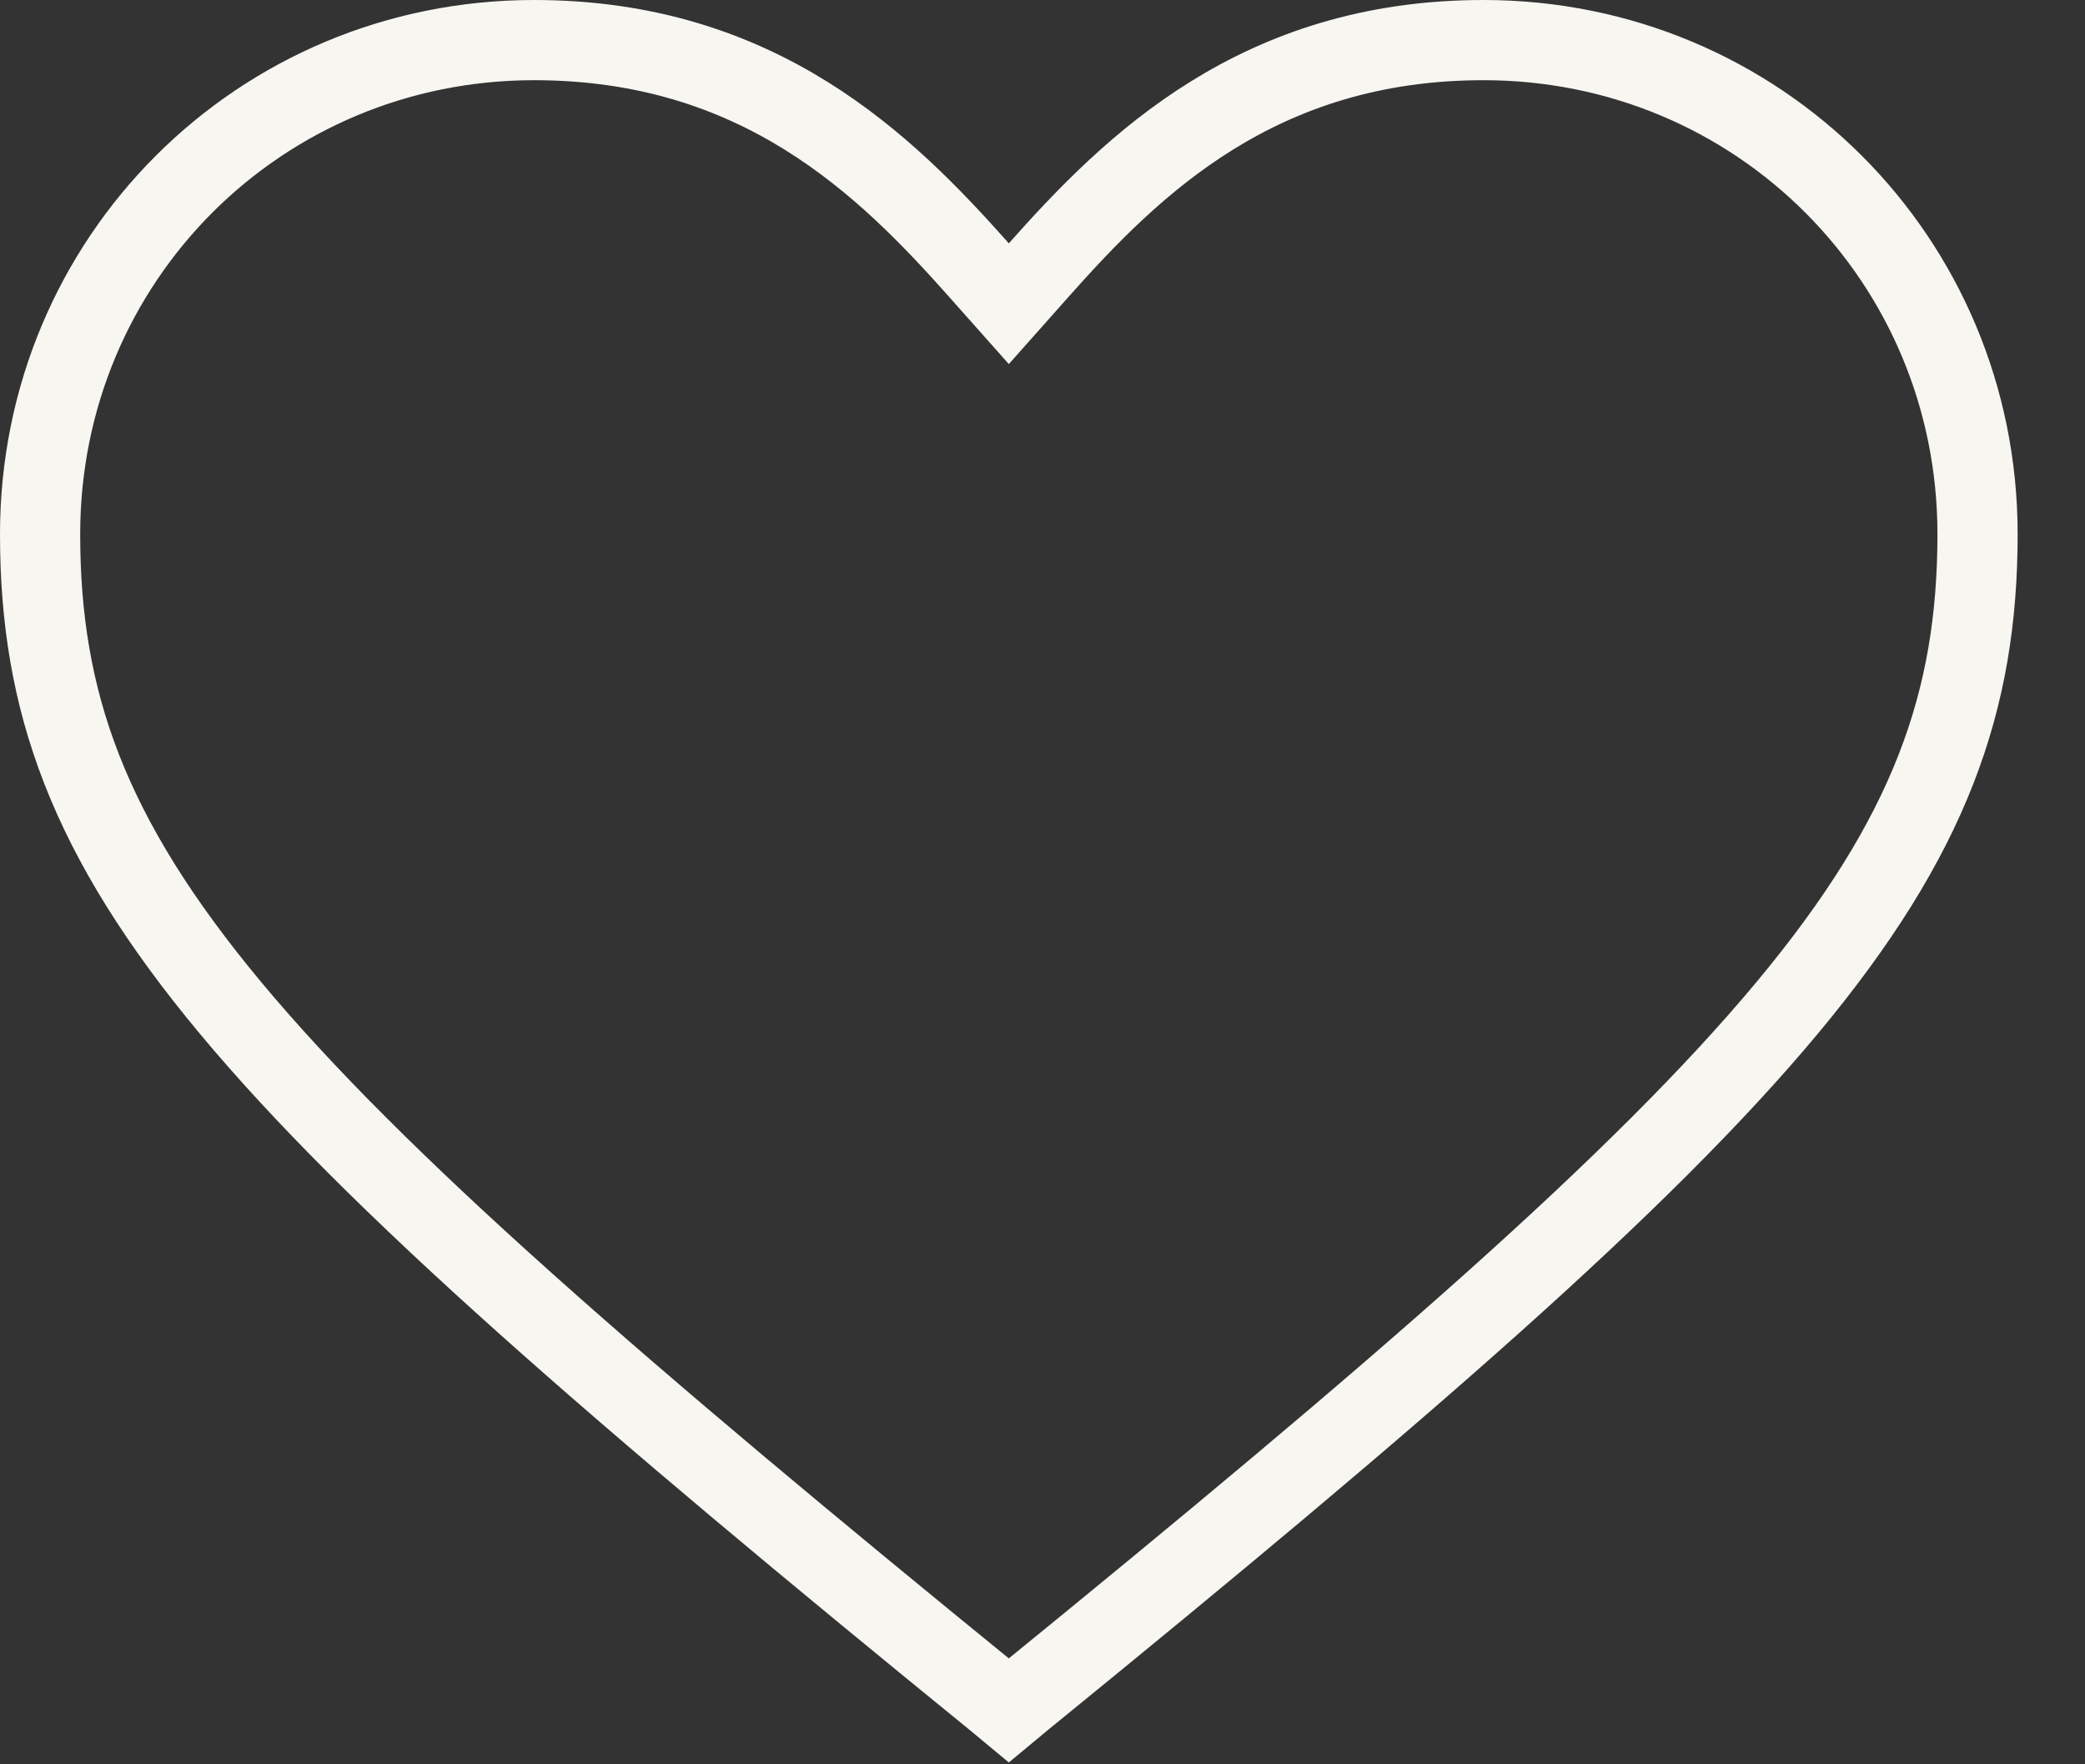 <svg width="26" height="22" viewBox="0 0 26 22" fill="none" xmlns="http://www.w3.org/2000/svg">
<rect x="0" y="0" width="26" height="22" fill="#333333" stroke="none"/>
<path d="M12.456 21.224L12.456 21.224L12.452 21.22C7.671 17.329 4.677 14.732 2.872 12.565C1.095 10.43 0.5 8.746 0.5 6.66C0.5 3.236 3.236 0.5 6.66 0.5C9.468 0.5 11.043 2.057 12.206 3.366L12.58 3.787L12.954 3.366C14.117 2.057 15.692 0.5 18.5 0.5C21.924 0.5 24.66 3.236 24.66 6.66C24.66 8.746 24.066 10.43 22.288 12.565C20.483 14.732 17.489 17.329 12.708 21.22L12.708 21.22L12.704 21.224L12.58 21.327L12.456 21.224Z" stroke="#F7F6F1"/>
</svg>
